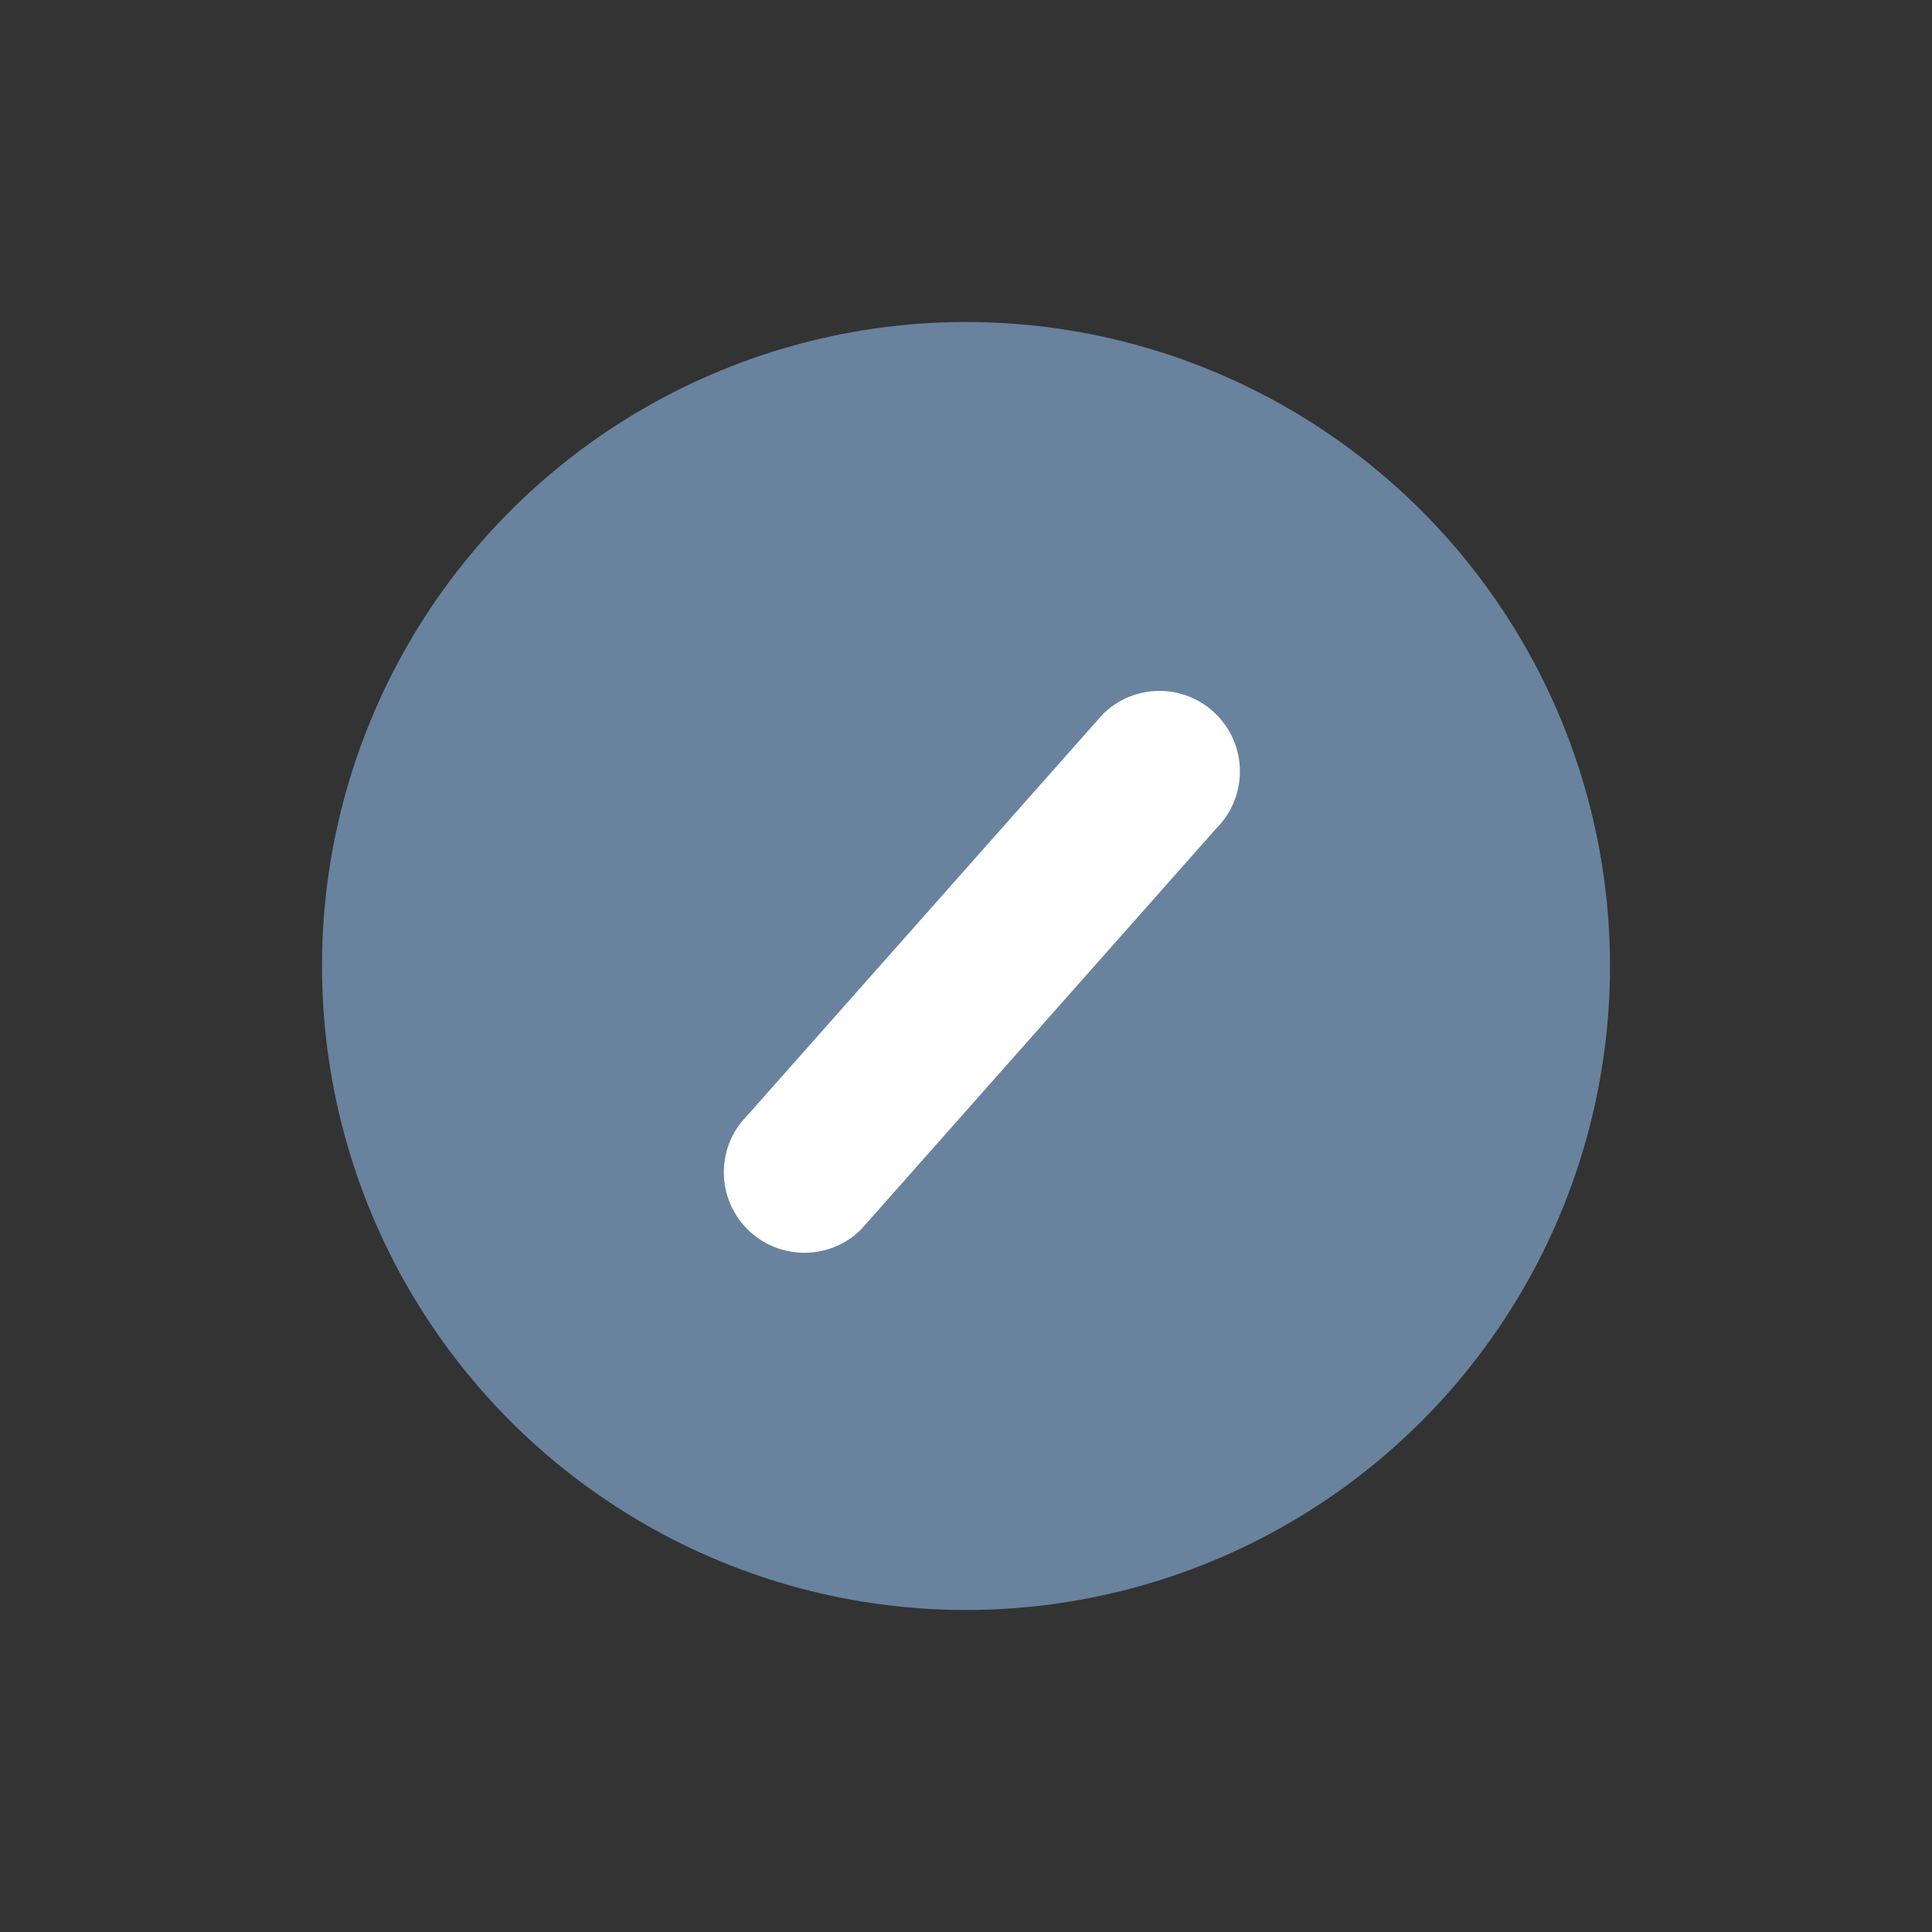 <svg xmlns="http://www.w3.org/2000/svg" viewBox="0 0 24 24">
		<rect x="0" y="0" width="24" height="24" fill="#333333" stroke="none"/>
		<circle fill="#69829e" cx="12" cy="12" r="8"/>
		<path fill="#FFF" id="deactivated-b" d="M15.11,8.876 C14.719,8.485 14.086,8.485 13.696,8.876 L9.285,13.855 C8.894,14.246 8.894,14.879 9.285,15.27 C9.675,15.66 10.309,15.66 10.699,15.27 L15.11,10.29 C15.5,9.899 15.5,9.266 15.11,8.876 Z"/>
</svg>

